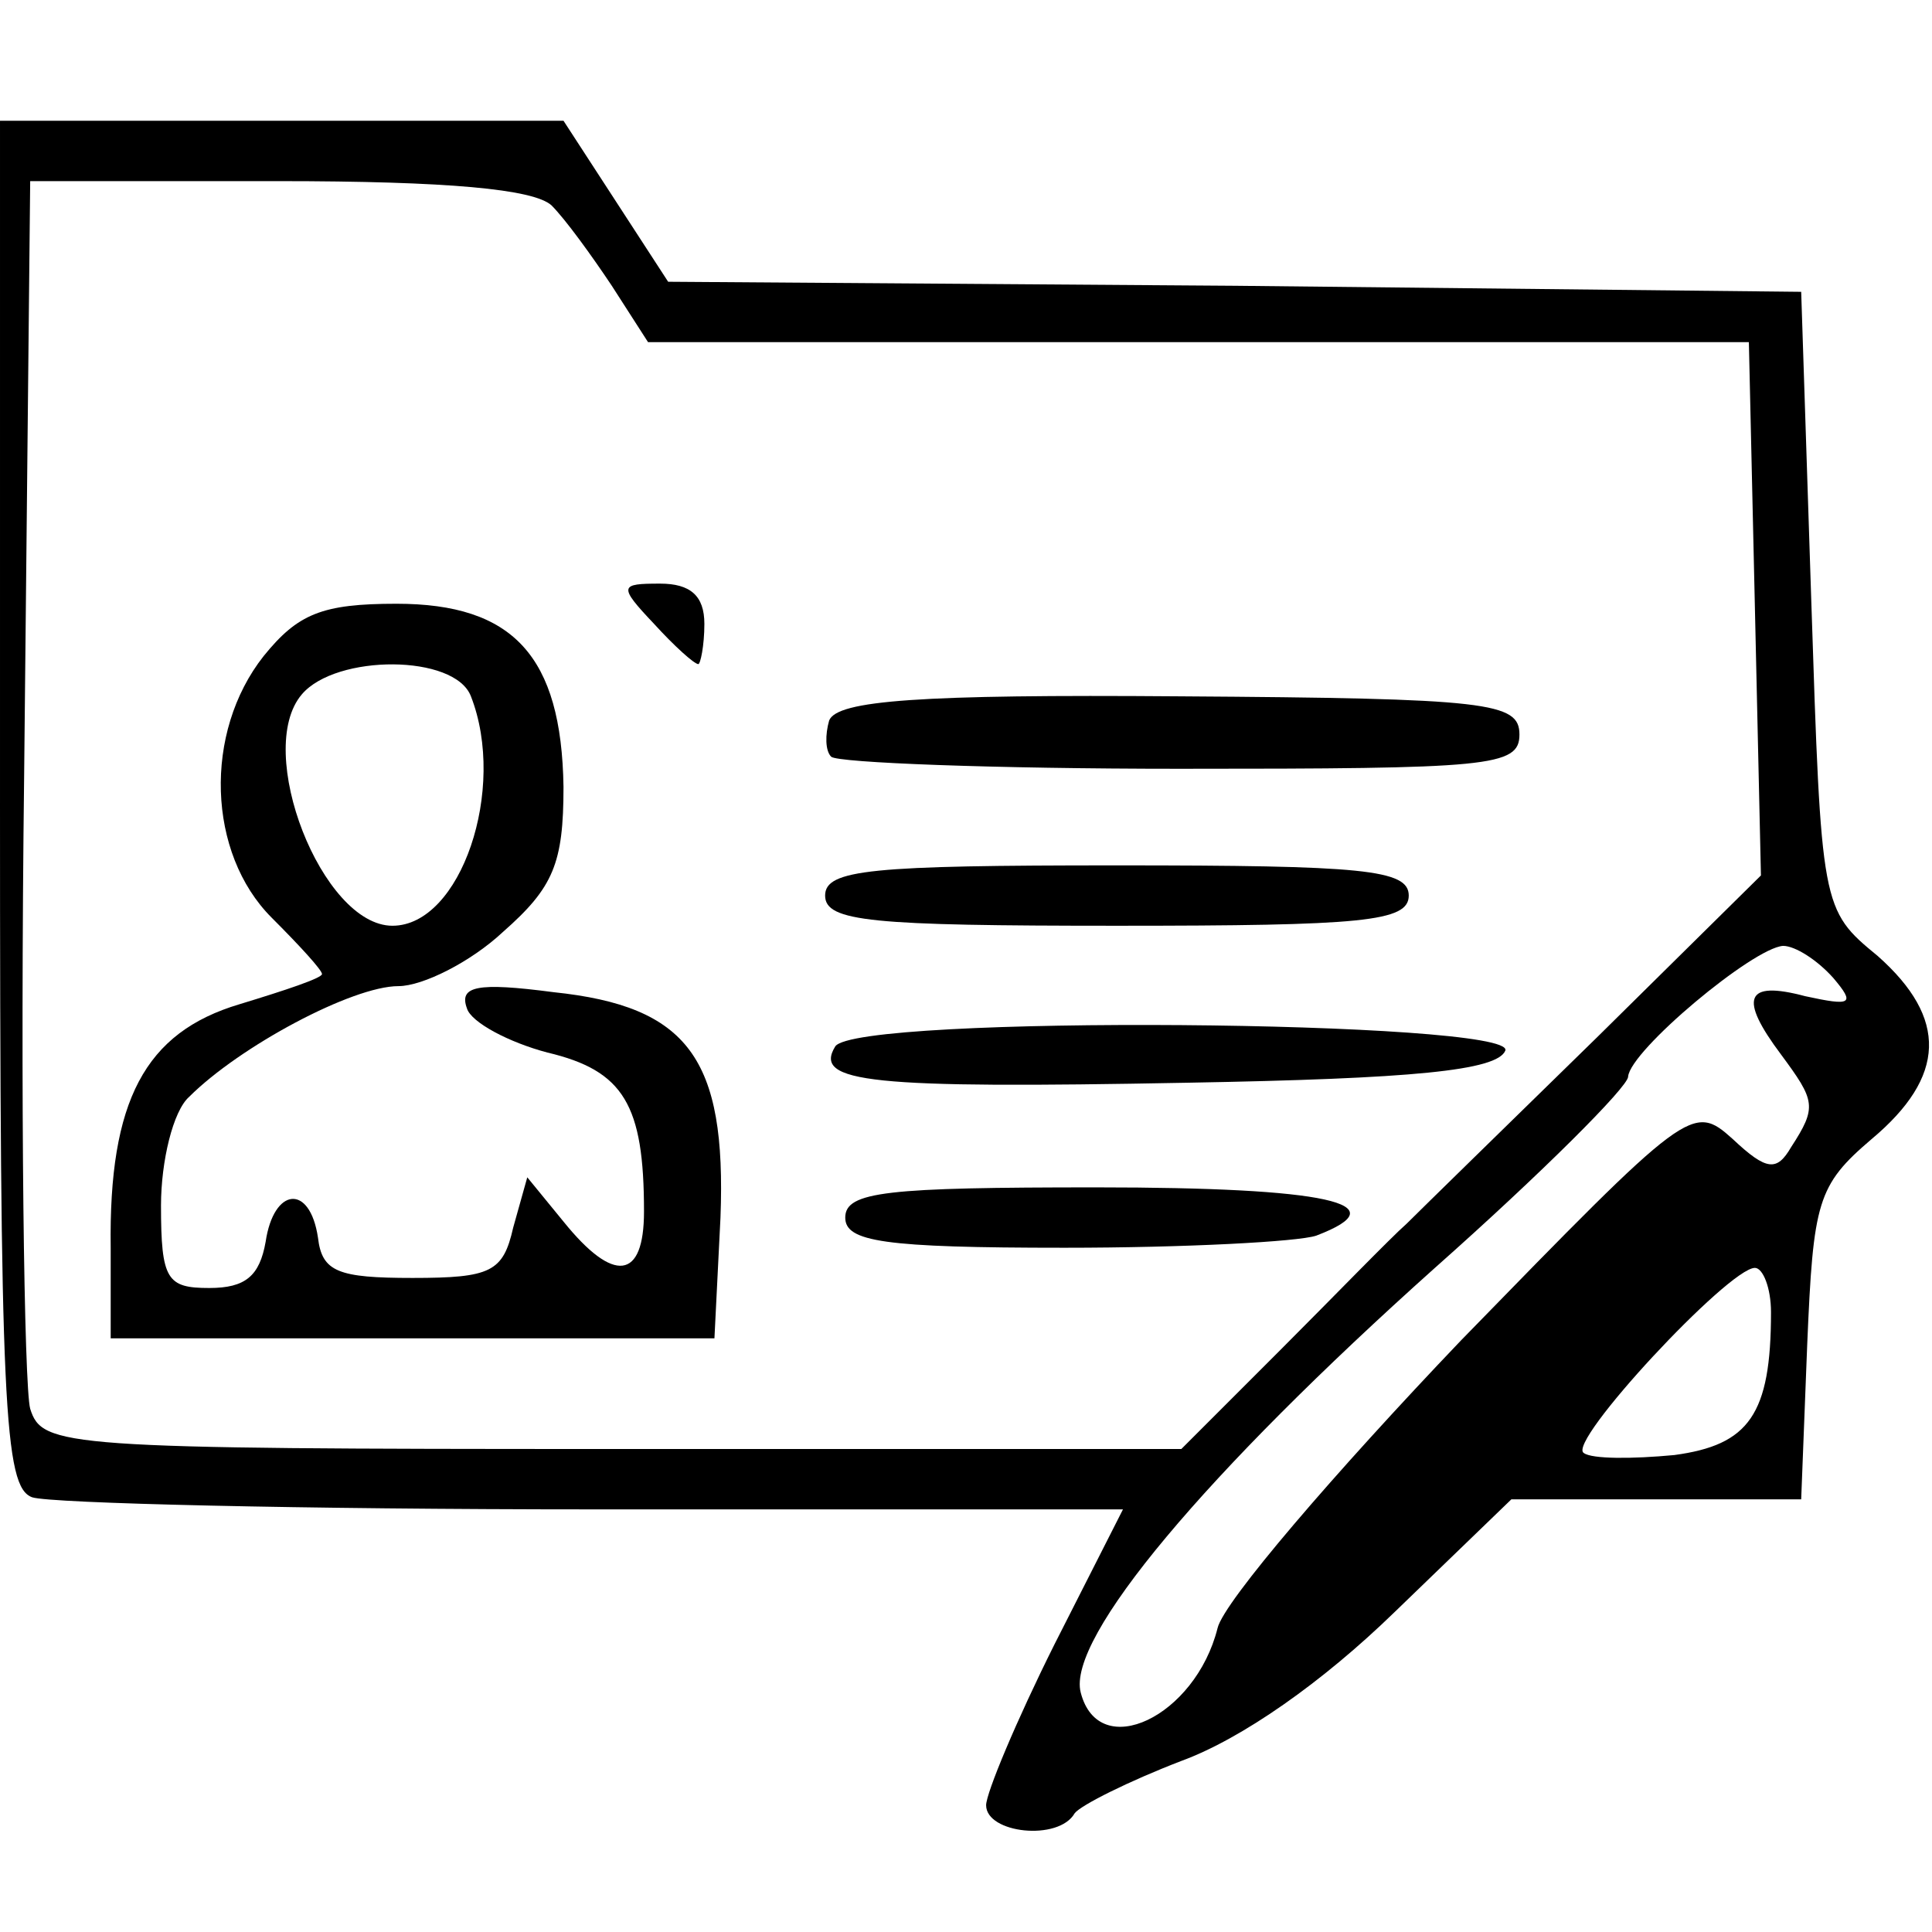 <?xml version="1.0" standalone="no"?>
<!DOCTYPE svg PUBLIC "-//W3C//DTD SVG 20010904//EN"
 "http://www.w3.org/TR/2001/REC-SVG-20010904/DTD/svg10.dtd">
<svg version="1.0" xmlns="http://www.w3.org/2000/svg"
 width="96pt" height="96pt" viewBox="0 0 96 96"
 preserveAspectRatio="xMidYMid meet">
<g transform="translate(0,96) scale(0.1,-0.1)"
fill="none" stroke="none">
<path fill="#000000" d="M0 561 c0 -300 2 -340 16 -345 9 -3 134 -6 279 -6 l263 0 -34 -67
c-19 -38 -34 -74 -34 -80 0 -14 36 -18 44 -4 3 4 27 16 53 26 30 11 70 39 106
74 l58 56 72 0 72 0 3 77 c3 71 5 79 32 102 37 31 38 60 3 91 -28 23 -28 24
-33 177 l-5 153 -281 3 -282 2 -26 40 -26 40 -140 0 -140 0 0 -339z m274 297
c7 -7 20 -25 30 -40 l18 -28 274 0 273 0 3 -132 3 -133 -81 -80 c-45 -44 -88
-86 -95 -93 -8 -7 -36 -36 -63 -63 l-49 -49 -283 0 c-273 0 -283 1 -289 20 -3
11 -5 152 -3 315 l3 295 123 0 c85 0 127 -4 136 -12z m637 -384 c11 -13 9 -14
-14 -9 -30 8 -33 -1 -12 -29 17 -23 18 -26 5 -46 -7 -12 -12 -12 -29 4 -20 18
-22 16 -135 -100 -63 -66 -118 -130 -121 -143 -11 -44 -59 -67 -68 -32 -7 27
62 109 176 211 53 47 96 90 96 95 1 13 62 64 77 65 6 0 17 -7 25 -16z m-31
-166 c0 -51 -11 -66 -48 -71 -21 -2 -41 -2 -45 1 -9 5 72 92 85 92 4 0 8 -10
8 -22z"/>
<path fill="#000000" d="M325 650 c10 -11 20 -20 22 -20 1 0 3 9 3 20 0 14 -7 20 -22 20 -20
0 -21 -1 -3 -20z"/>
<path fill="#000000" d="M131 634 c-30 -38 -28 -98 4 -130 14 -14 25 -26 25 -28 0 -2 -18 -8
-41 -15 -47 -14 -65 -48 -64 -121 l0 -45 150 0 150 0 3 60 c3 79 -16 105 -83
112 -38 5 -47 3 -43 -8 2 -7 21 -17 40 -22 38 -9 48 -26 48 -79 0 -34 -15 -36
-40 -5 l-18 22 -7 -25 c-5 -22 -11 -25 -50 -25 -37 0 -45 3 -47 20 -4 27 -22
25 -26 -2 -3 -17 -10 -23 -28 -23 -21 0 -24 4 -24 41 0 22 6 47 14 54 25 25
81 55 104 55 12 0 36 12 52 27 25 22 30 34 30 72 -1 65 -25 91 -83 91 -37 0
-49 -5 -66 -26z m103 -20 c18 -46 -5 -114 -39 -114 -35 0 -69 87 -45 115 17
20 76 20 84 -1z"/>
<path fill="#000000" d="M412 602 c-2 -7 -2 -15 1 -18 3 -3 81 -6 173 -6 154 0 169 1 169 17
0 16 -15 18 -169 19 -129 1 -170 -2 -174 -12z"/>
<path fill="#000000" d="M410 515 c0 -13 23 -15 145 -15 122 0 145 2 145 15 0 13 -23 15 -145
15 -122 0 -145 -2 -145 -15z"/>
<path fill="#000000" d="M415 440 c-11 -18 17 -21 175 -18 112 2 154 6 158 16 5 15 -323 18
-333 2z"/>
<path fill="#000000" d="M420 355 c0 -12 19 -15 109 -15 60 0 116 3 125 6 42 16 5 24 -109 24
-104 0 -125 -2 -125 -15z"/>
</g>
</svg>
